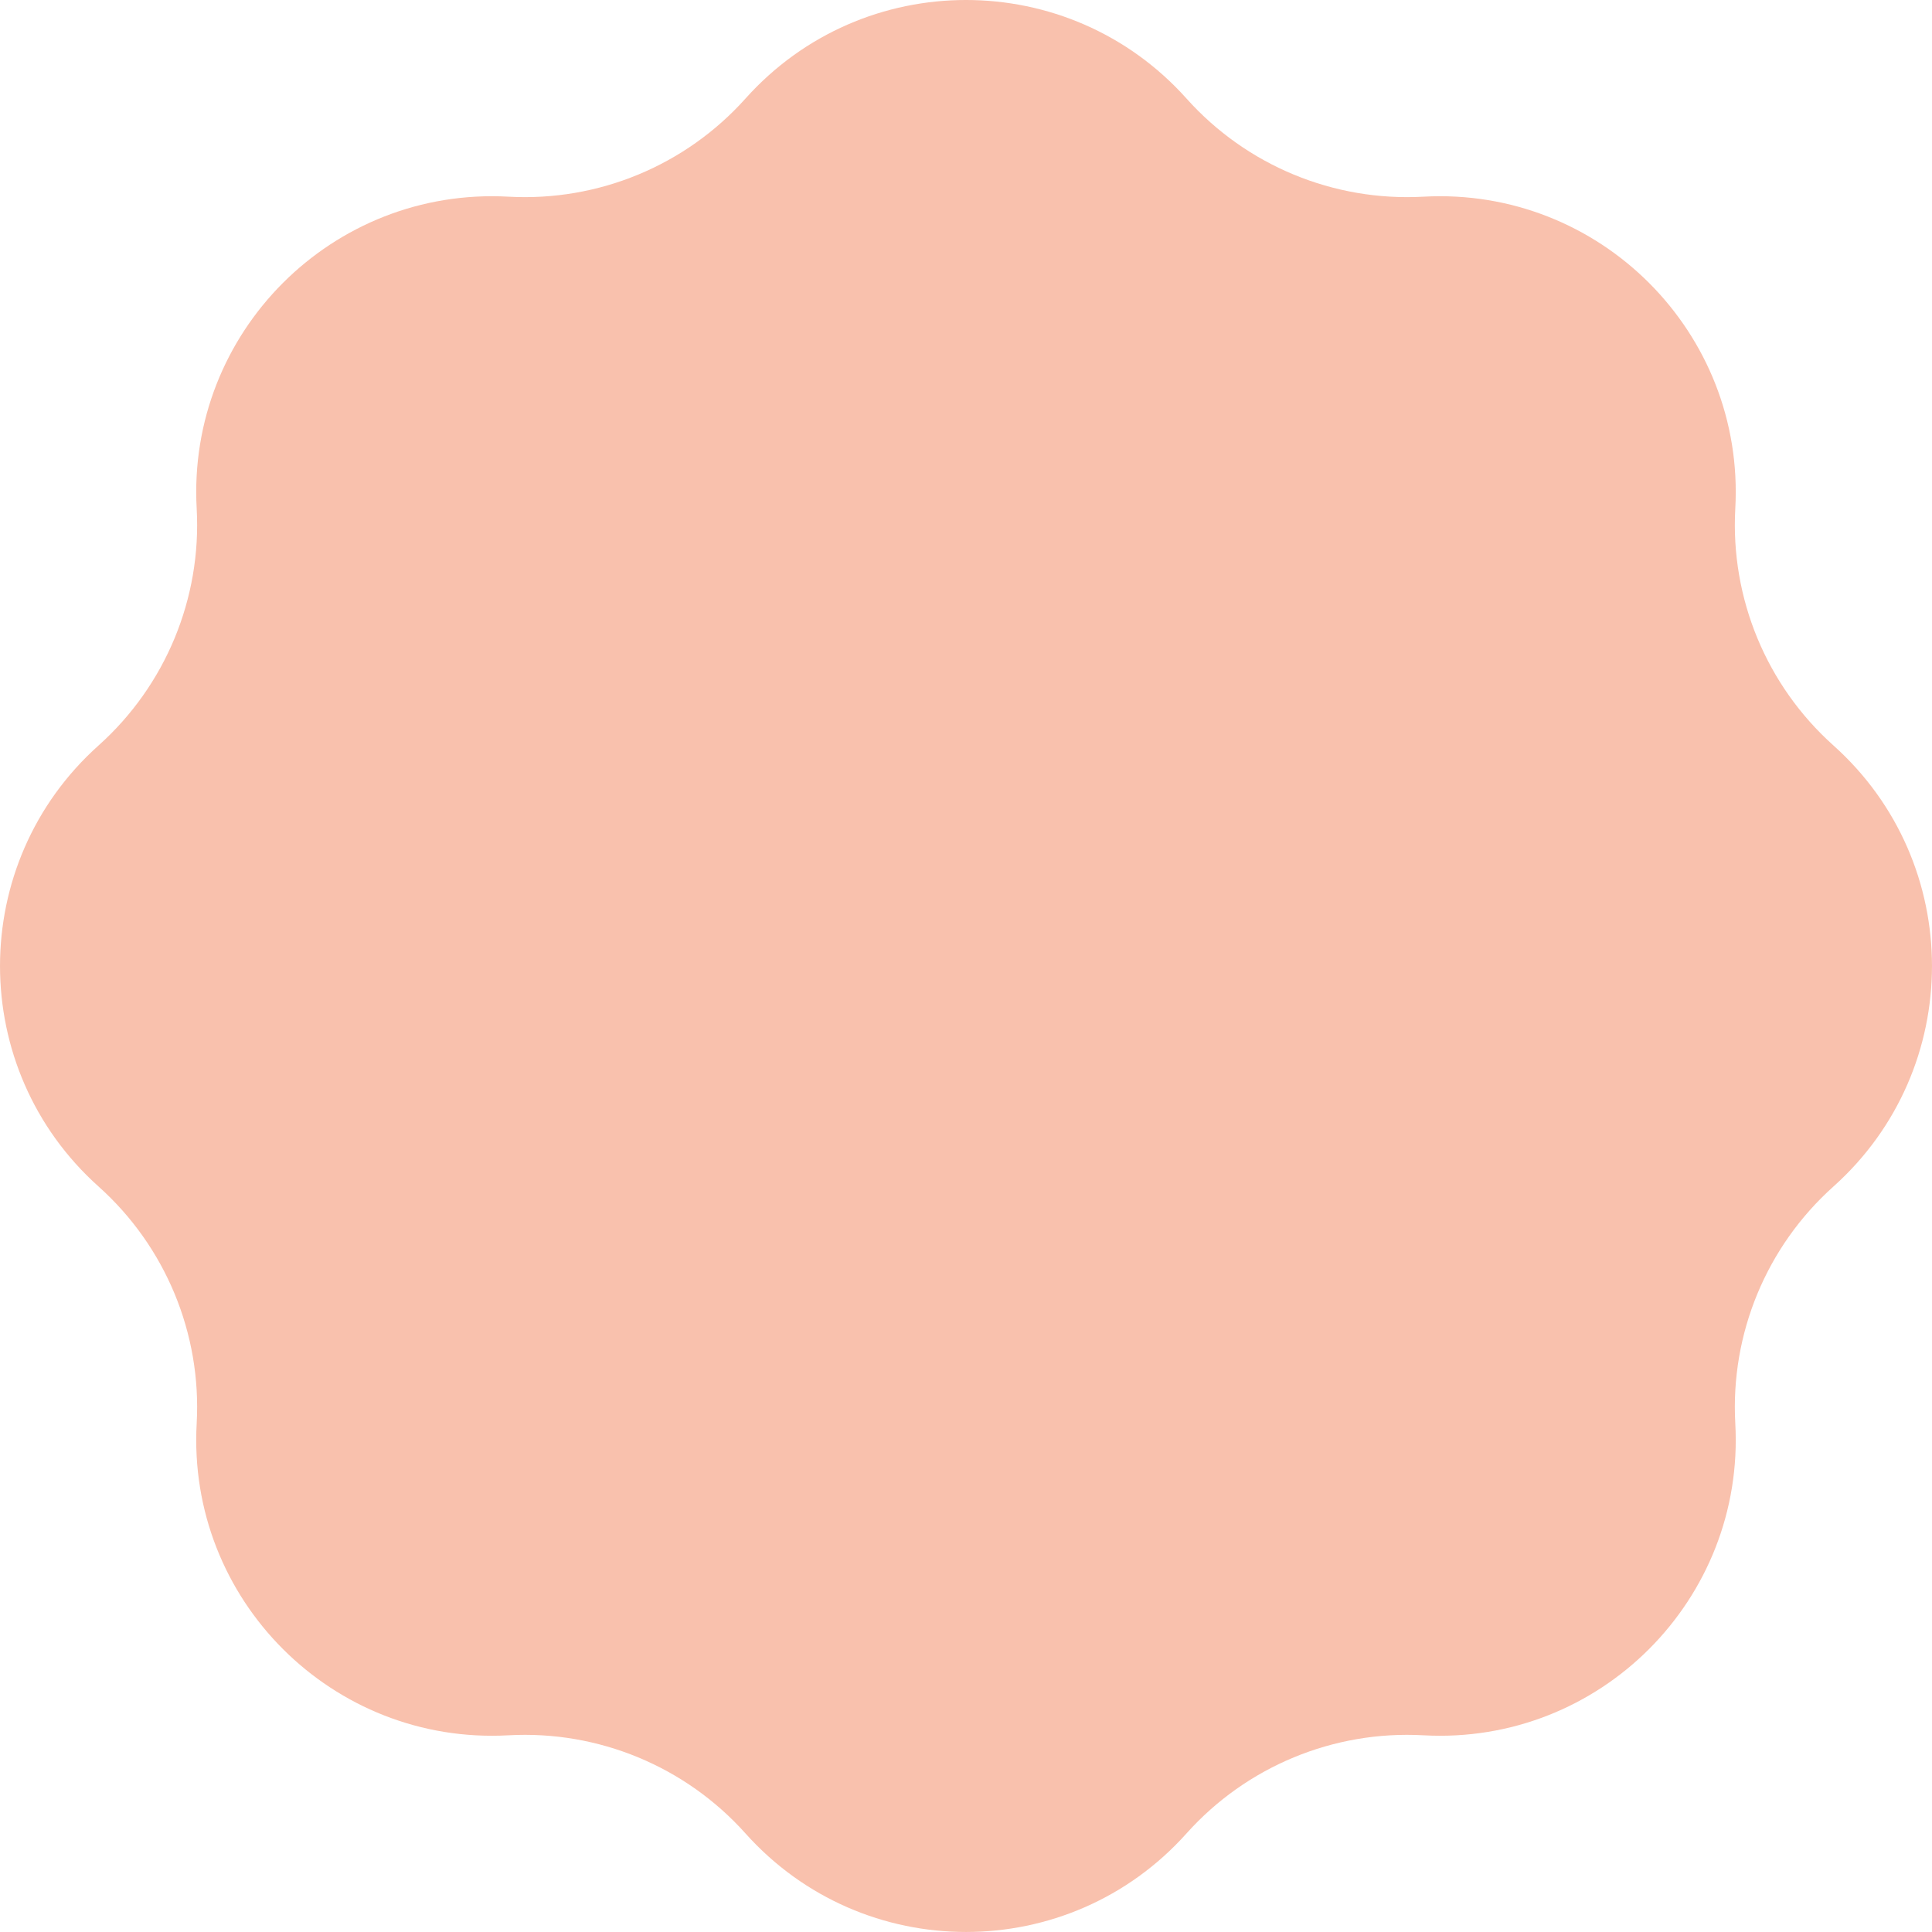<svg width="87" height="87" viewBox="0 0 87 87" fill="none" xmlns="http://www.w3.org/2000/svg">
<path d="M33.569 4.439C38.867 -1.48 48.133 -1.48 53.431 4.439C56.131 7.455 60.056 9.08 64.098 8.857C72.029 8.419 78.581 14.97 78.142 22.902C77.919 26.944 79.545 30.868 82.561 33.568C88.479 38.867 88.479 48.132 82.561 53.431C79.545 56.131 77.919 60.055 78.142 64.097C78.581 72.029 72.029 78.581 64.098 78.142C60.056 77.919 56.131 79.544 53.431 82.56C48.133 88.479 38.867 88.479 33.569 82.56C30.869 79.544 26.944 77.919 22.902 78.142C14.971 78.581 8.419 72.029 8.857 64.097C9.081 60.055 7.455 56.131 4.439 53.431C-1.479 48.132 -1.479 38.867 4.439 33.568C7.455 30.868 9.081 26.944 8.857 22.902C8.419 14.97 14.971 8.419 22.902 8.857C26.944 9.08 30.869 7.455 33.569 4.439Z" fill="#F9C1AD"/>
</svg>
